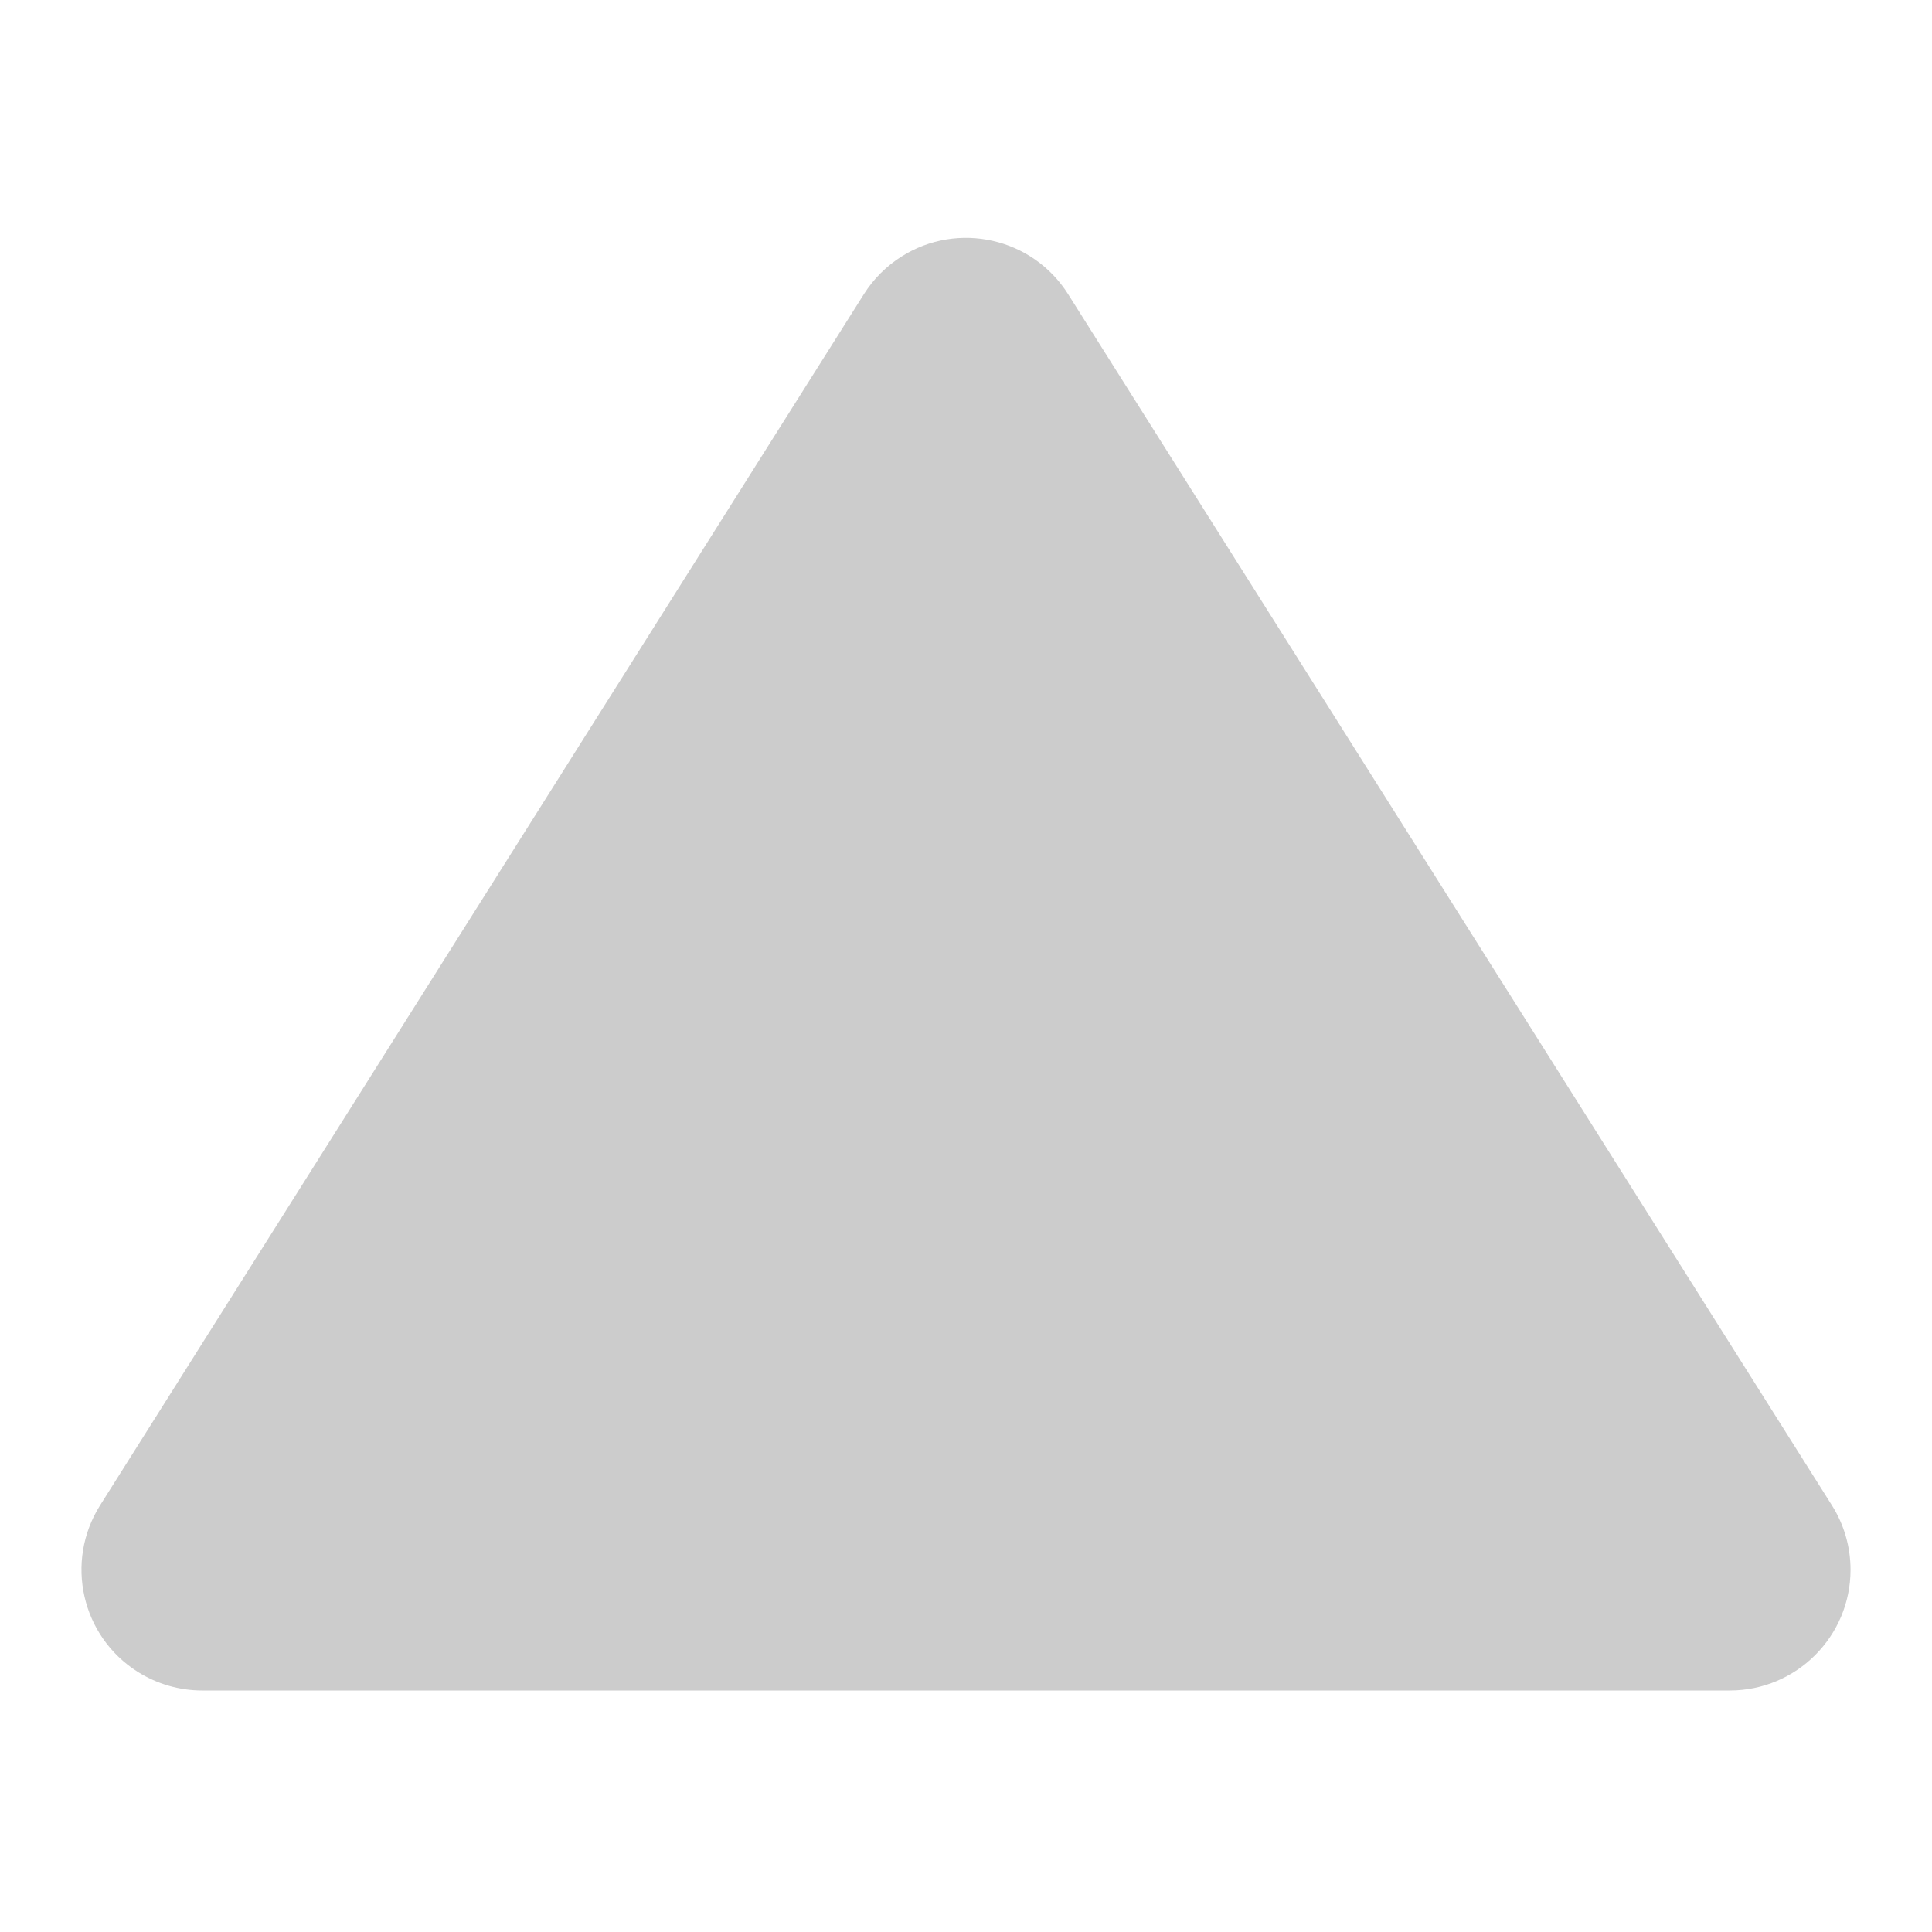 <svg xmlns="http://www.w3.org/2000/svg" width="24" height="24" version="1.1" viewBox="0 0 24 24">
    <path fill="#000" fill-rule="evenodd" stroke="none" stroke-width="1"
          d="M2.512,21 L21.488,21 C22.316,21 22.988,20.328 22.988,19.5 C22.988,19.217 22.908,18.939 22.757,18.7 L13.269,3.655 C12.827,2.954 11.901,2.744 11.2,3.186 C11.011,3.305 10.851,3.465 10.731,3.655 L1.243,18.7 C0.802,19.401 1.011,20.327 1.712,20.769 C1.952,20.92 2.229,21 2.512,21 Z"
          opacity=".2"/>
</svg>
